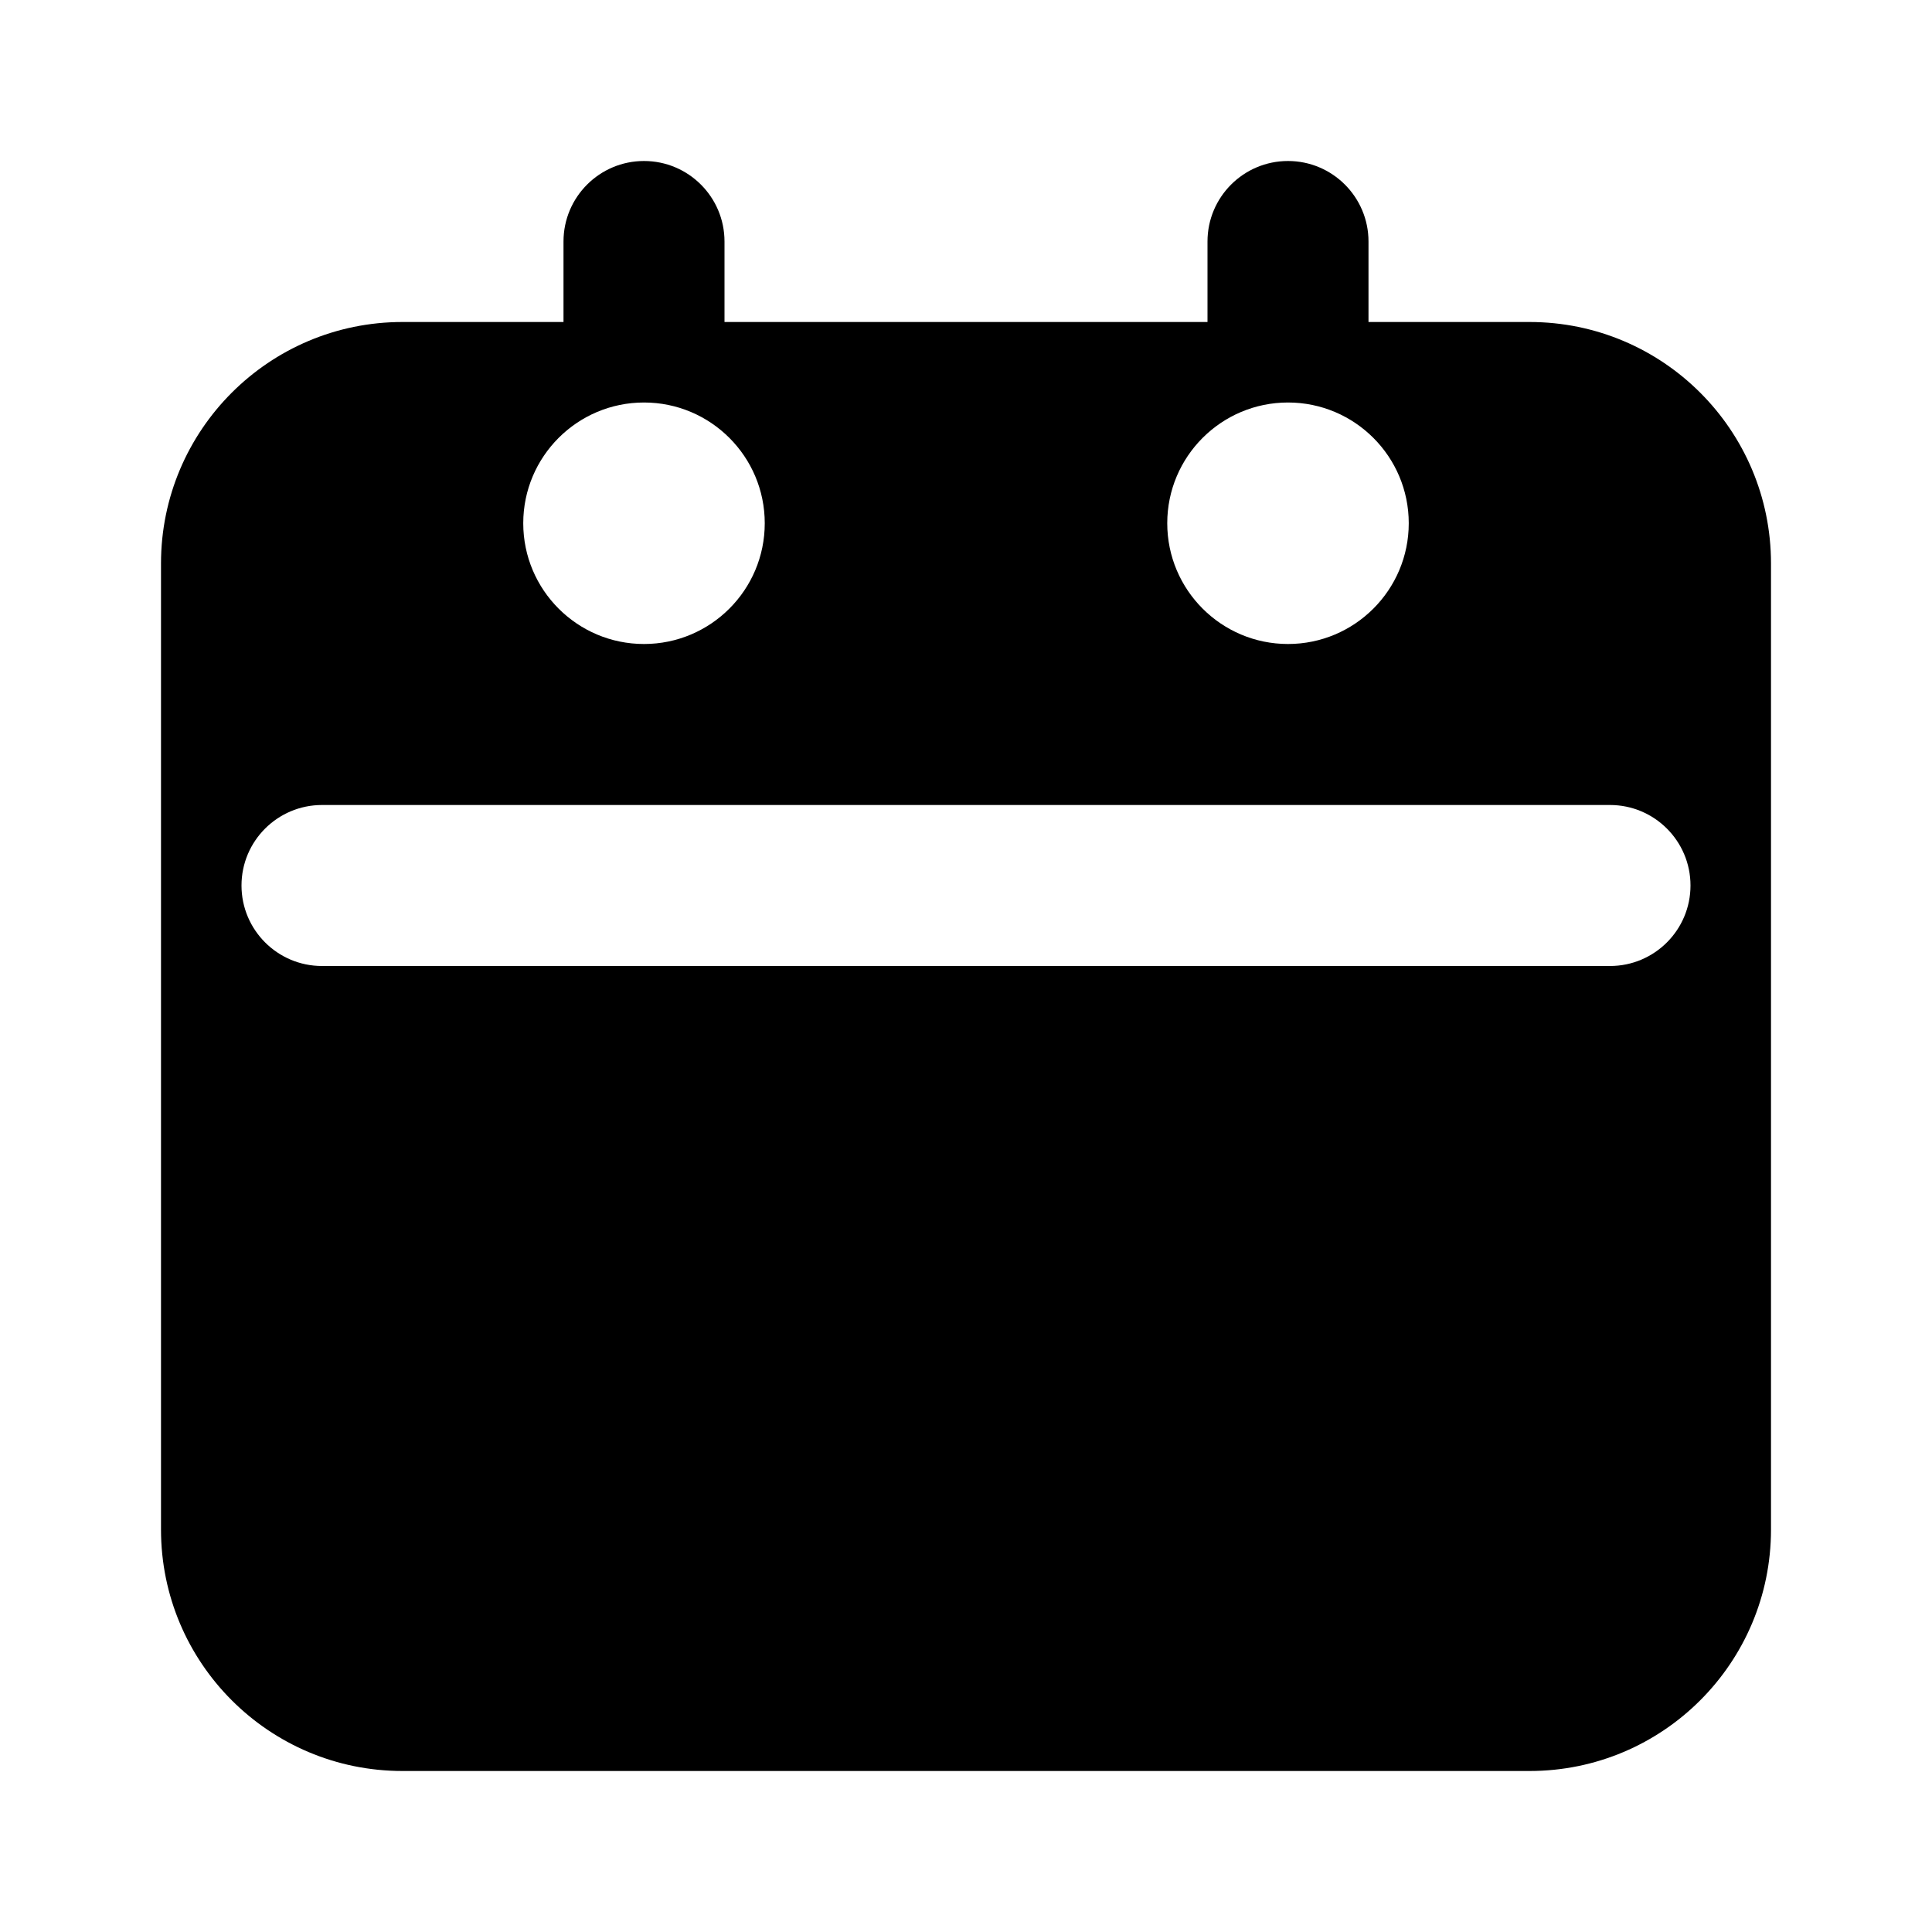 <svg width="24" height="24" viewBox="0 0 24 24" fill="none" xmlns="http://www.w3.org/2000/svg">
<path fill-rule="evenodd" clip-rule="evenodd" d="M9 3C9 2.448 8.552 2 8 2C7.448 2 7 2.448 7 3V4H5C3.343 4 2 5.343 2 7V19C2 20.657 3.343 22 5 22H19C20.657 22 22 20.657 22 19V7C22 5.343 20.657 4 19 4H17V3C17 2.448 16.552 2 16 2C15.448 2 15 2.448 15 3V4H9V3ZM8 8C8.828 8 9.5 7.328 9.5 6.5C9.5 5.672 8.828 5 8 5C7.172 5 6.5 5.672 6.5 6.5C6.5 7.328 7.172 8 8 8ZM4 10C3.448 10 3 10.448 3 11C3 11.552 3.448 12 4 12H20C20.552 12 21 11.552 21 11C21 10.448 20.552 10 20 10H4ZM17.5 6.5C17.5 7.328 16.828 8 16 8C15.172 8 14.5 7.328 14.5 6.5C14.5 5.672 15.172 5 16 5C16.828 5 17.5 5.672 17.5 6.5Z" fill="black"/>
</svg>

